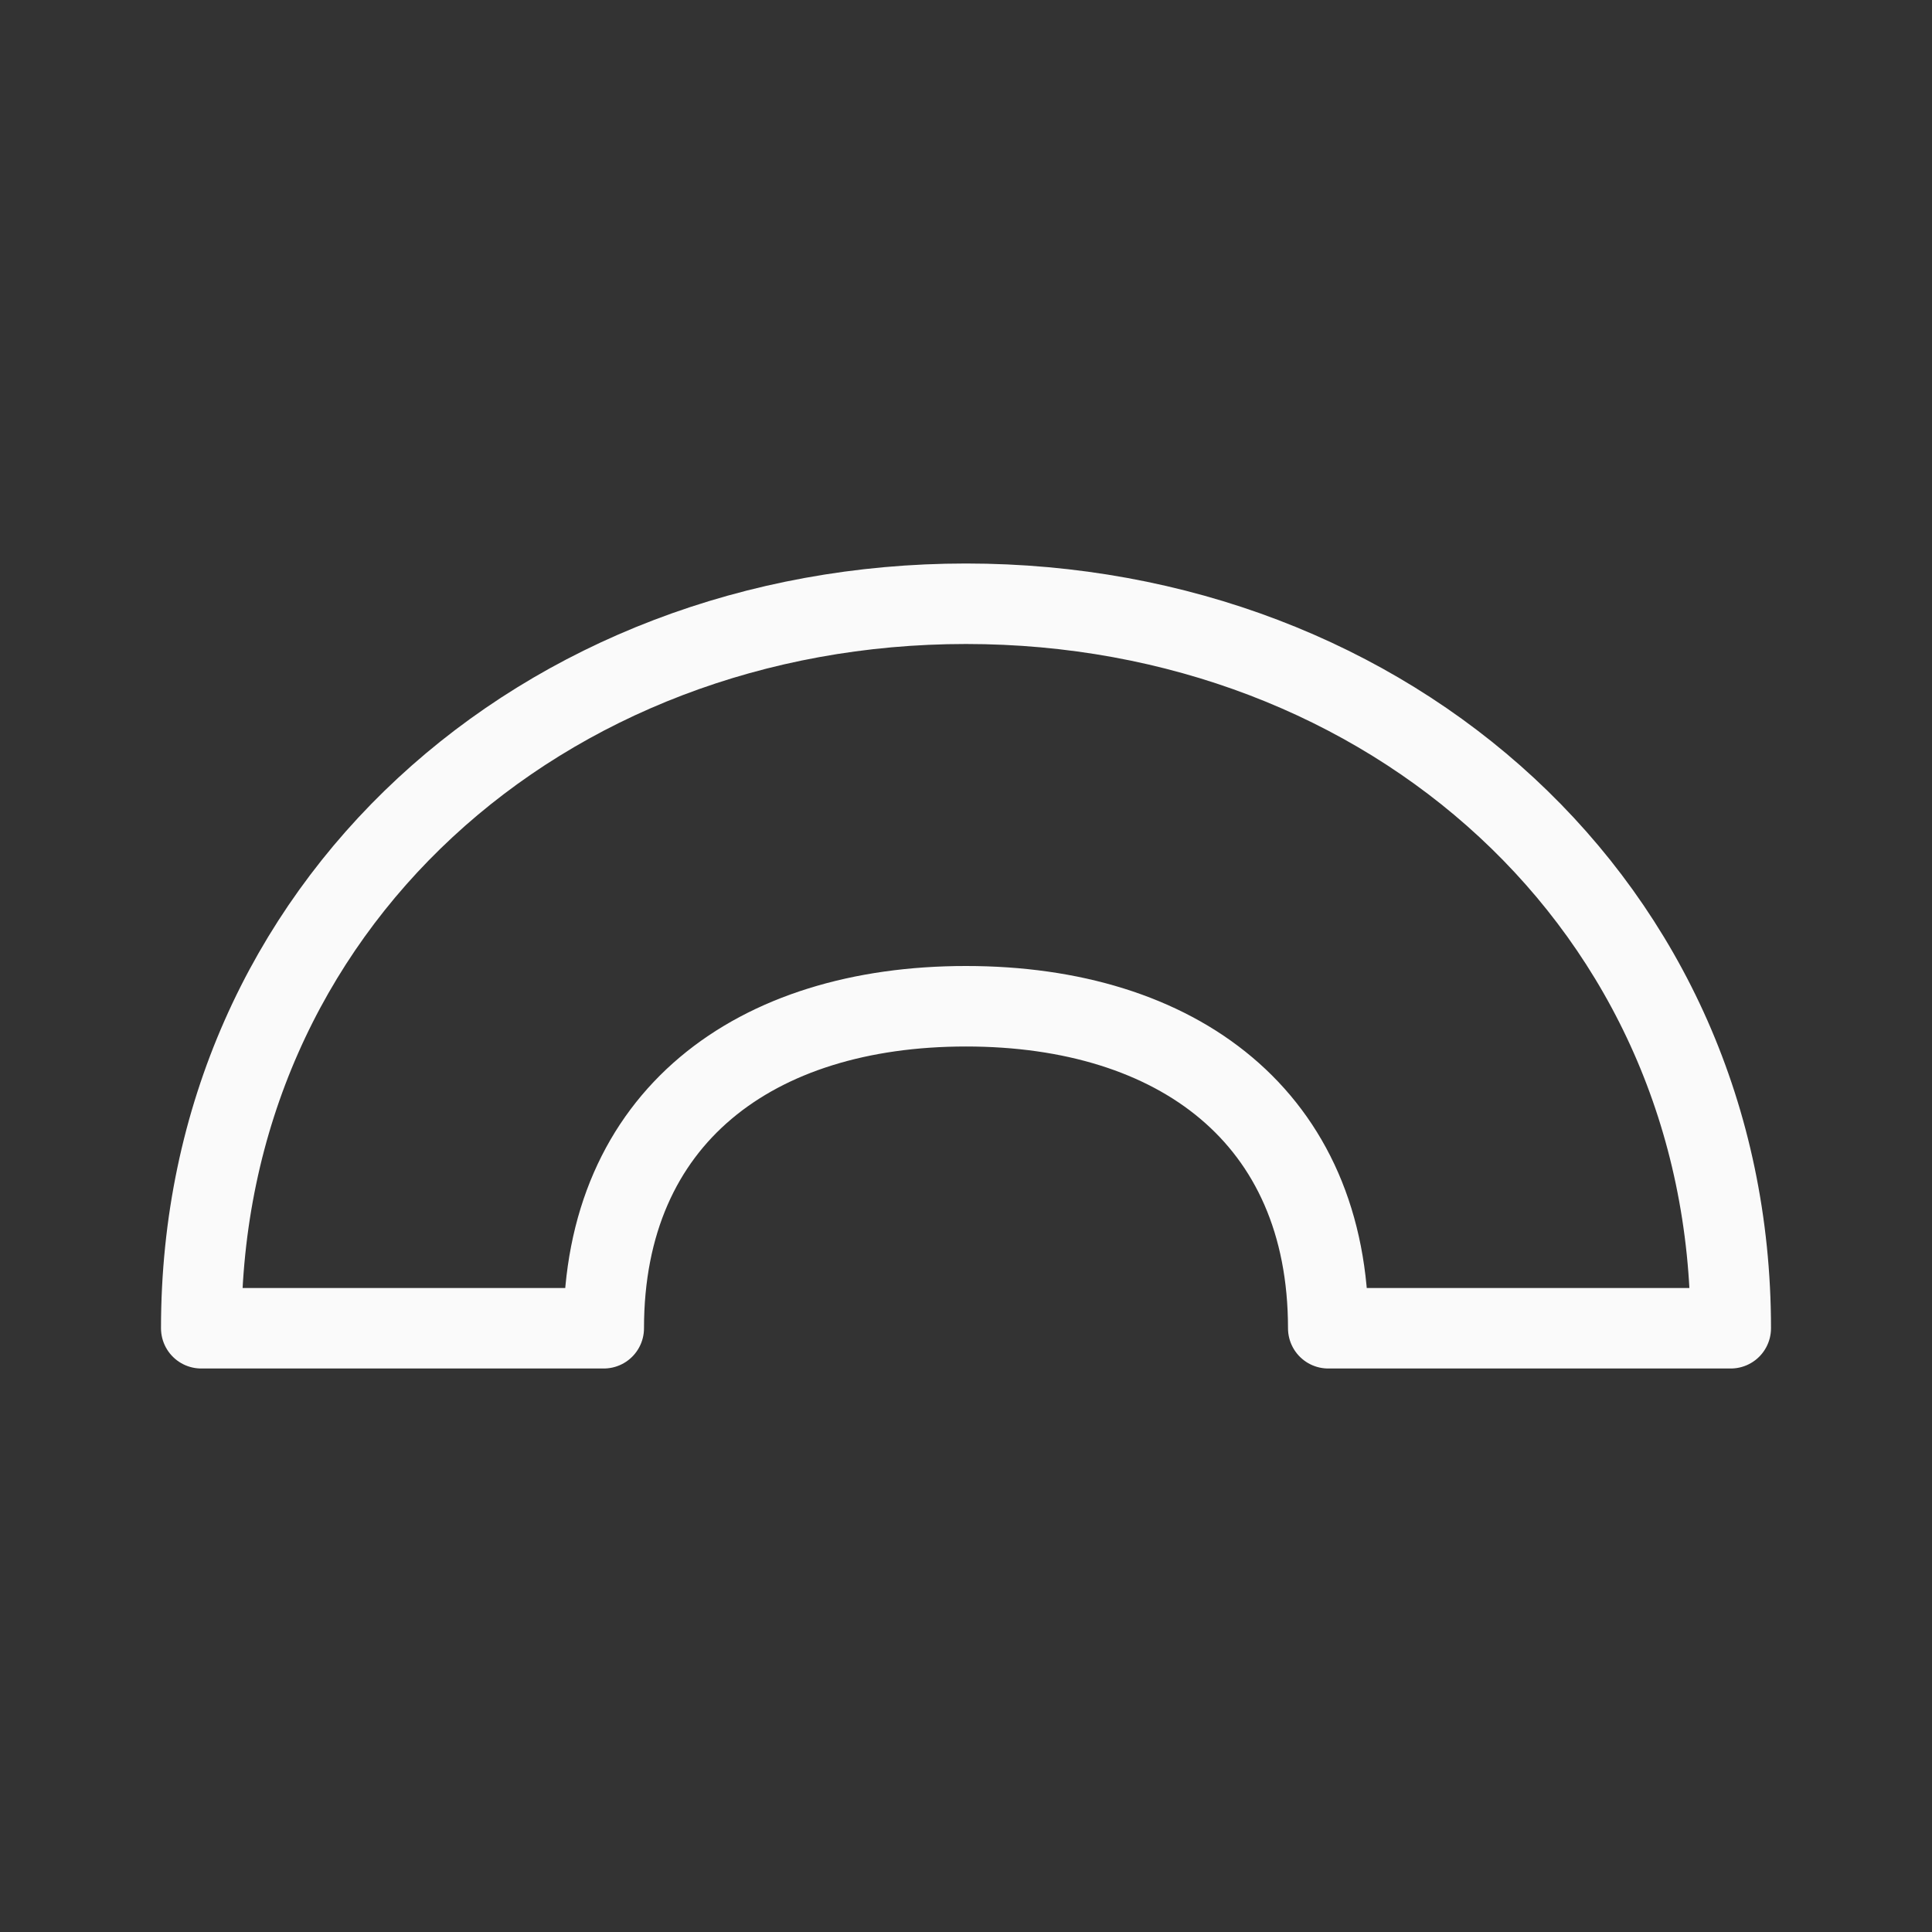 <svg viewBox="0 0 24 24" xmlns="http://www.w3.org/2000/svg"><rect x="0" y="0" width="24" height="24" fill="#333333" stroke="none"/><path d="m12 7.5c-5.247 0-9.5 3.753-9.5 9h5c0-2.623 1.877-4 4.5-4s4.5 1.377 4.5 4h5c0-5.247-4.253-9-9.5-9z" fill="none" stroke="#fafafa" stroke-linecap="round" stroke-linejoin="round"/></svg>